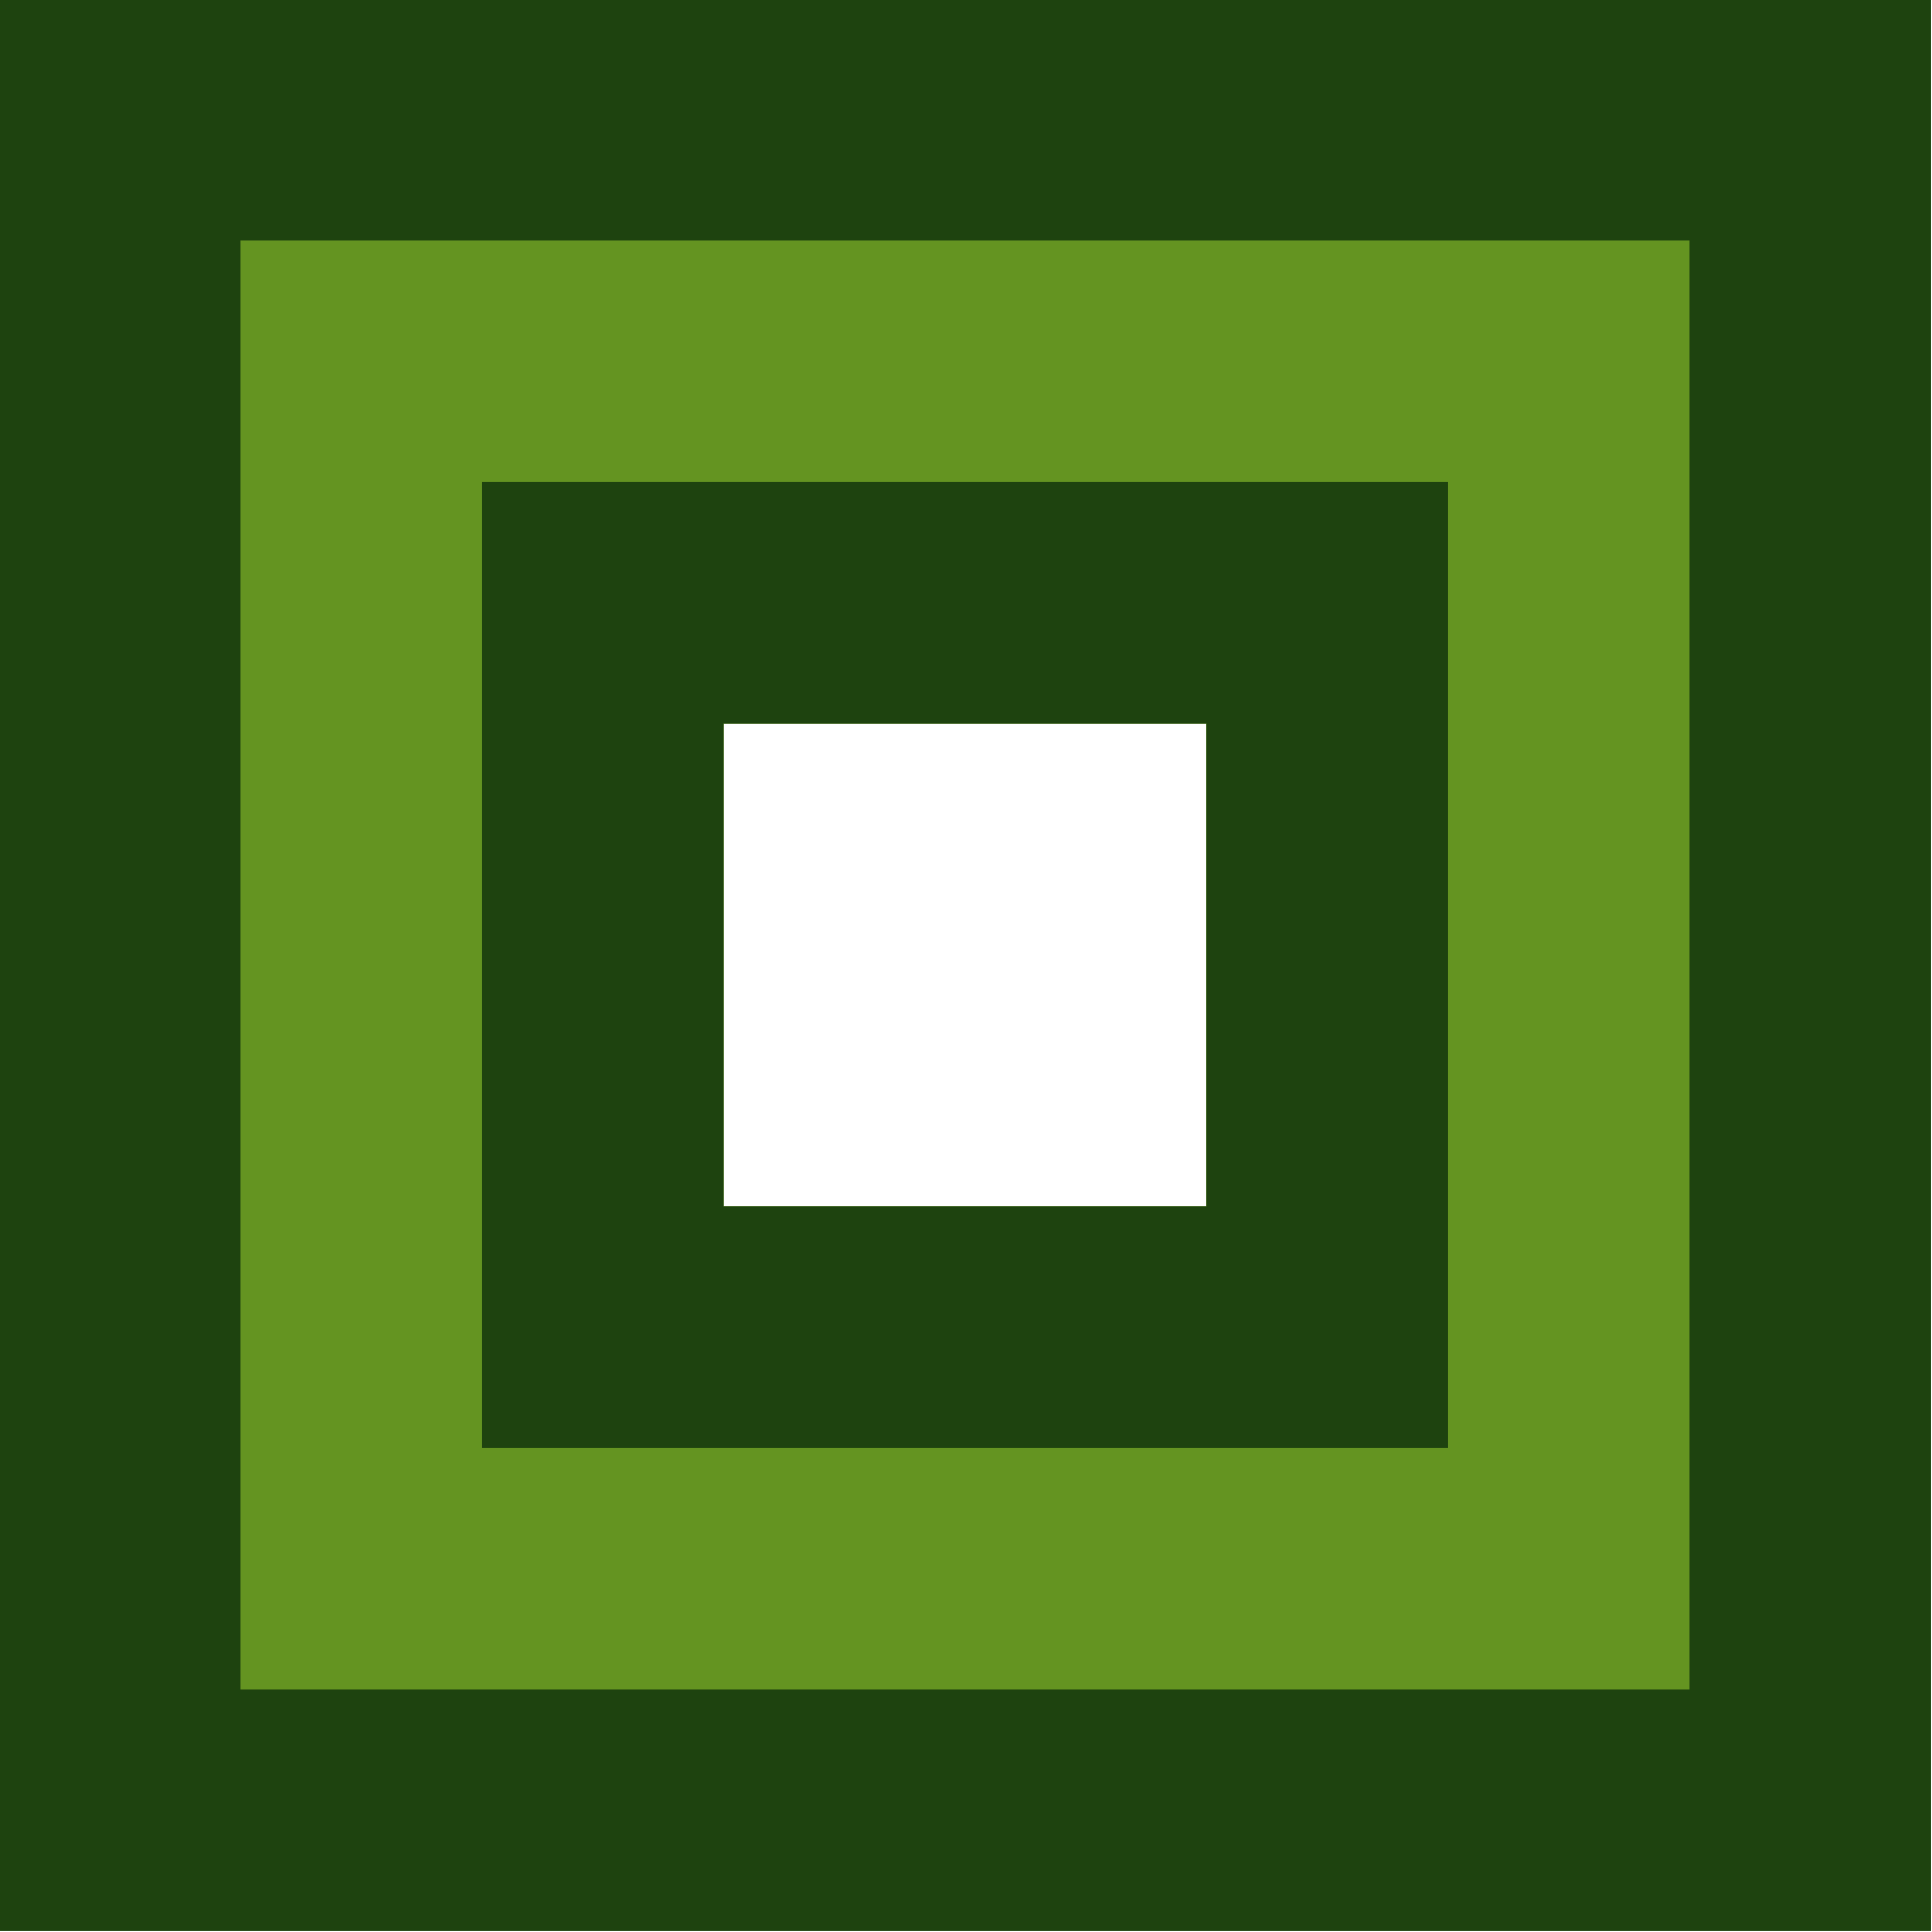 <?xml version="1.0" encoding="UTF-8"?>
<!DOCTYPE svg PUBLIC "-//W3C//DTD SVG 1.1//EN" "http://www.w3.org/Graphics/SVG/1.1/DTD/svg11.dtd">
<svg xmlns="http://www.w3.org/2000/svg" version="1.1" width="24px" height="24px" style="shape-rendering:geometricPrecision; text-rendering:geometricPrecision; image-rendering:optimizeQuality; fill-rule:evenodd; clip-rule:evenodd" xmlns:xlink="http://www.w3.org/1999/xlink">
    <g><path style="opacity:1" fill="#1e430f" d="M -0.99,-0.99 C 7.99,-0.99 15.99,-0.99 23.99,-0.99C 23.99,7.99 23.99,15.99 23.99,23.99C 15.99,23.99 7.99,23.99 -0.99,23.99C -0.99,15.99 -0.99,7.99 -0.99,-0.99 Z M 8.99,8.99 C 10.99,8.99 12.99,8.99 14.99,8.99C 14.99,10.99 14.99,12.99 14.99,14.99C 12.99,14.99 10.99,14.99 8.99,14.99C 8.99,12.99 8.99,10.99 8.99,8.99 Z"/></g>
    <g><path style="opacity:1" fill="#649421" d="M 2.99,2.99 C 8.99,2.99 14.99,2.99 20.99,2.99C 20.99,8.99 20.99,14.99 20.99,20.99C 14.99,20.99 8.99,20.99 2.99,20.99C 2.99,14.99 2.99,8.99 2.99,2.99 Z M 8.99,8.99 C 8.99,10.99 8.99,12.99 8.99,14.99C 10.99,14.99 12.99,14.99 14.99,14.99C 14.99,12.99 14.99,10.99 14.99,8.99C 12.99,8.99 10.99,8.99 8.99,8.99 Z"/></g>
    <g><path style="opacity:1" fill="#1e430f" d="M 5.99,5.99 C 9.99,5.99 13.99,5.99 17.99,5.99C 17.99,9.99 17.99,13.99 17.99,17.99C 13.99,17.99 9.99,17.99 5.99,17.99C 5.99,13.99 5.99,9.99 5.99,5.99 Z M 8.99,8.99 C 8.99,10.99 8.99,12.99 8.99,14.99C 10.99,14.99 12.99,14.99 14.99,14.99C 14.99,12.99 14.99,10.99 14.99,8.99C 12.99,8.99 10.99,8.99 8.99,8.99 Z"/></g>
</svg>
